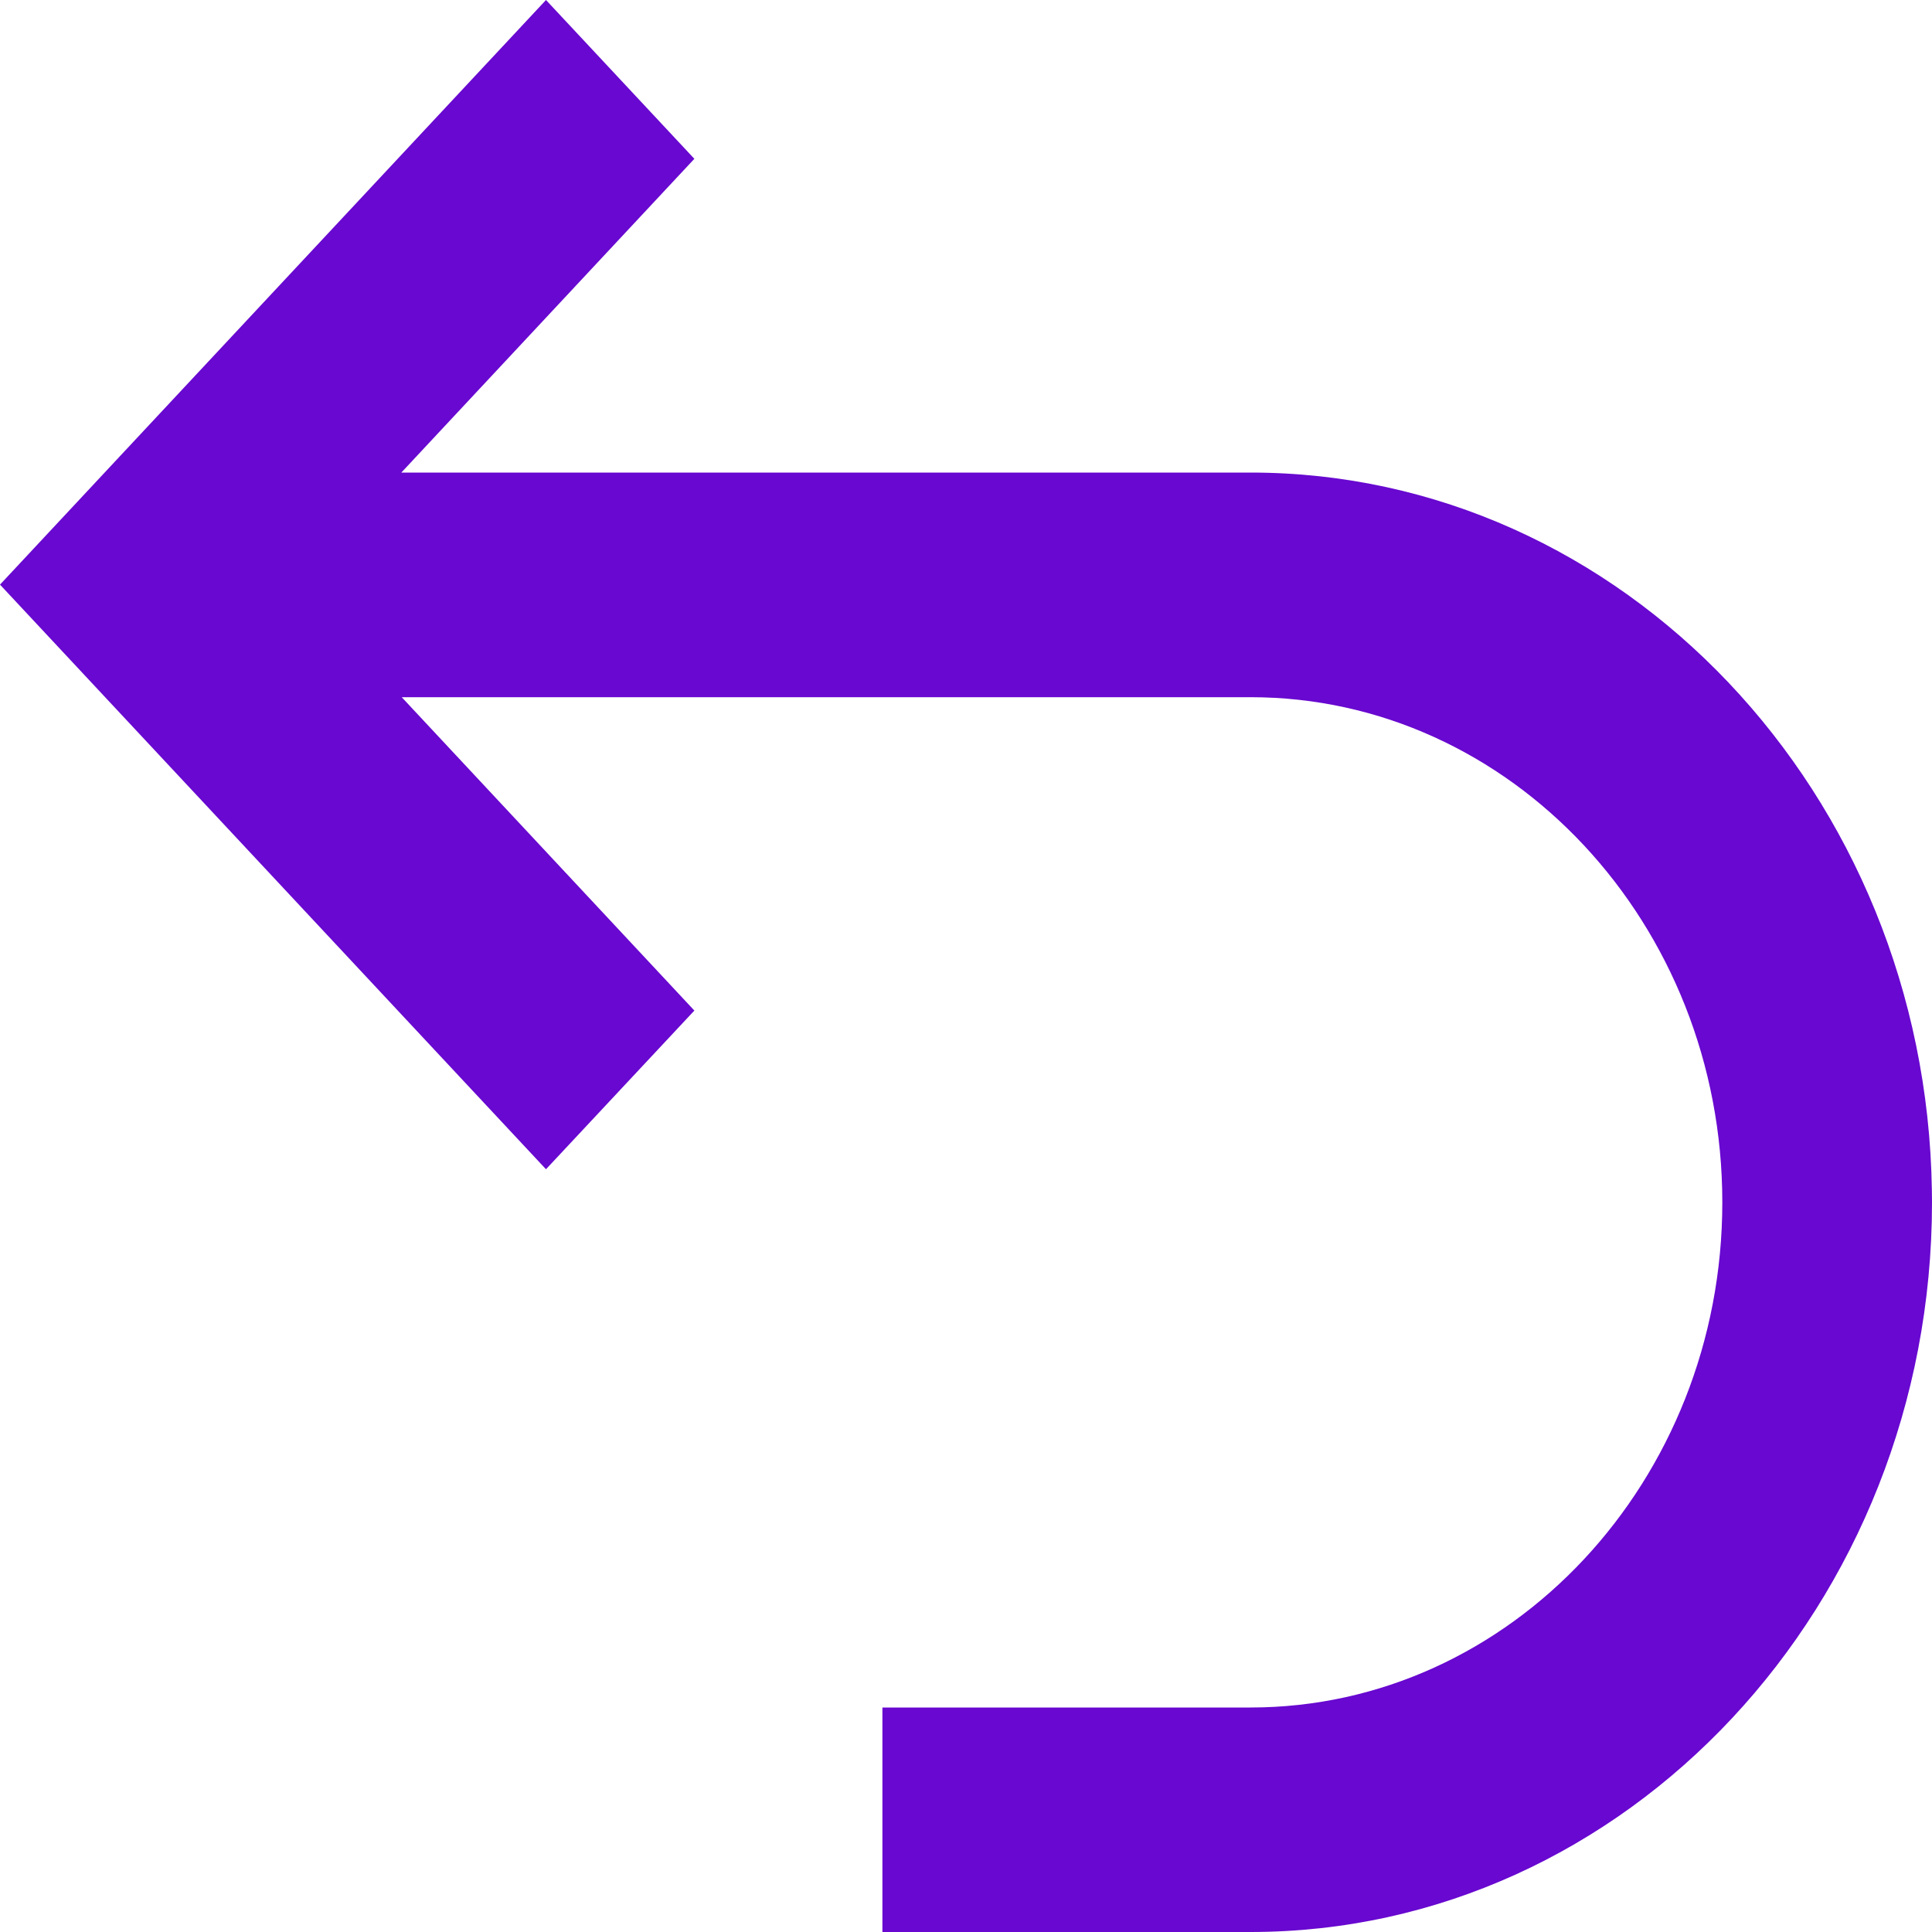 <svg width="15" height="15" viewBox="0 0 15 15" fill="none" xmlns="http://www.w3.org/2000/svg">
<path fill-rule="evenodd" clip-rule="evenodd" d="M5.391 7.846L4.239 9.078L0 4.539L4.239 0L5.391 1.233L3.116 3.669H9.709C12.598 3.669 14.953 6.16 14.999 9.241L15 9.335C15 12.459 12.627 15 9.709 15H6.851V13.257H9.709C11.728 13.257 13.372 11.496 13.372 9.335C13.372 7.173 11.728 5.413 9.709 5.413H3.119L5.391 7.846Z" fill="#6808D0"/>
</svg>
